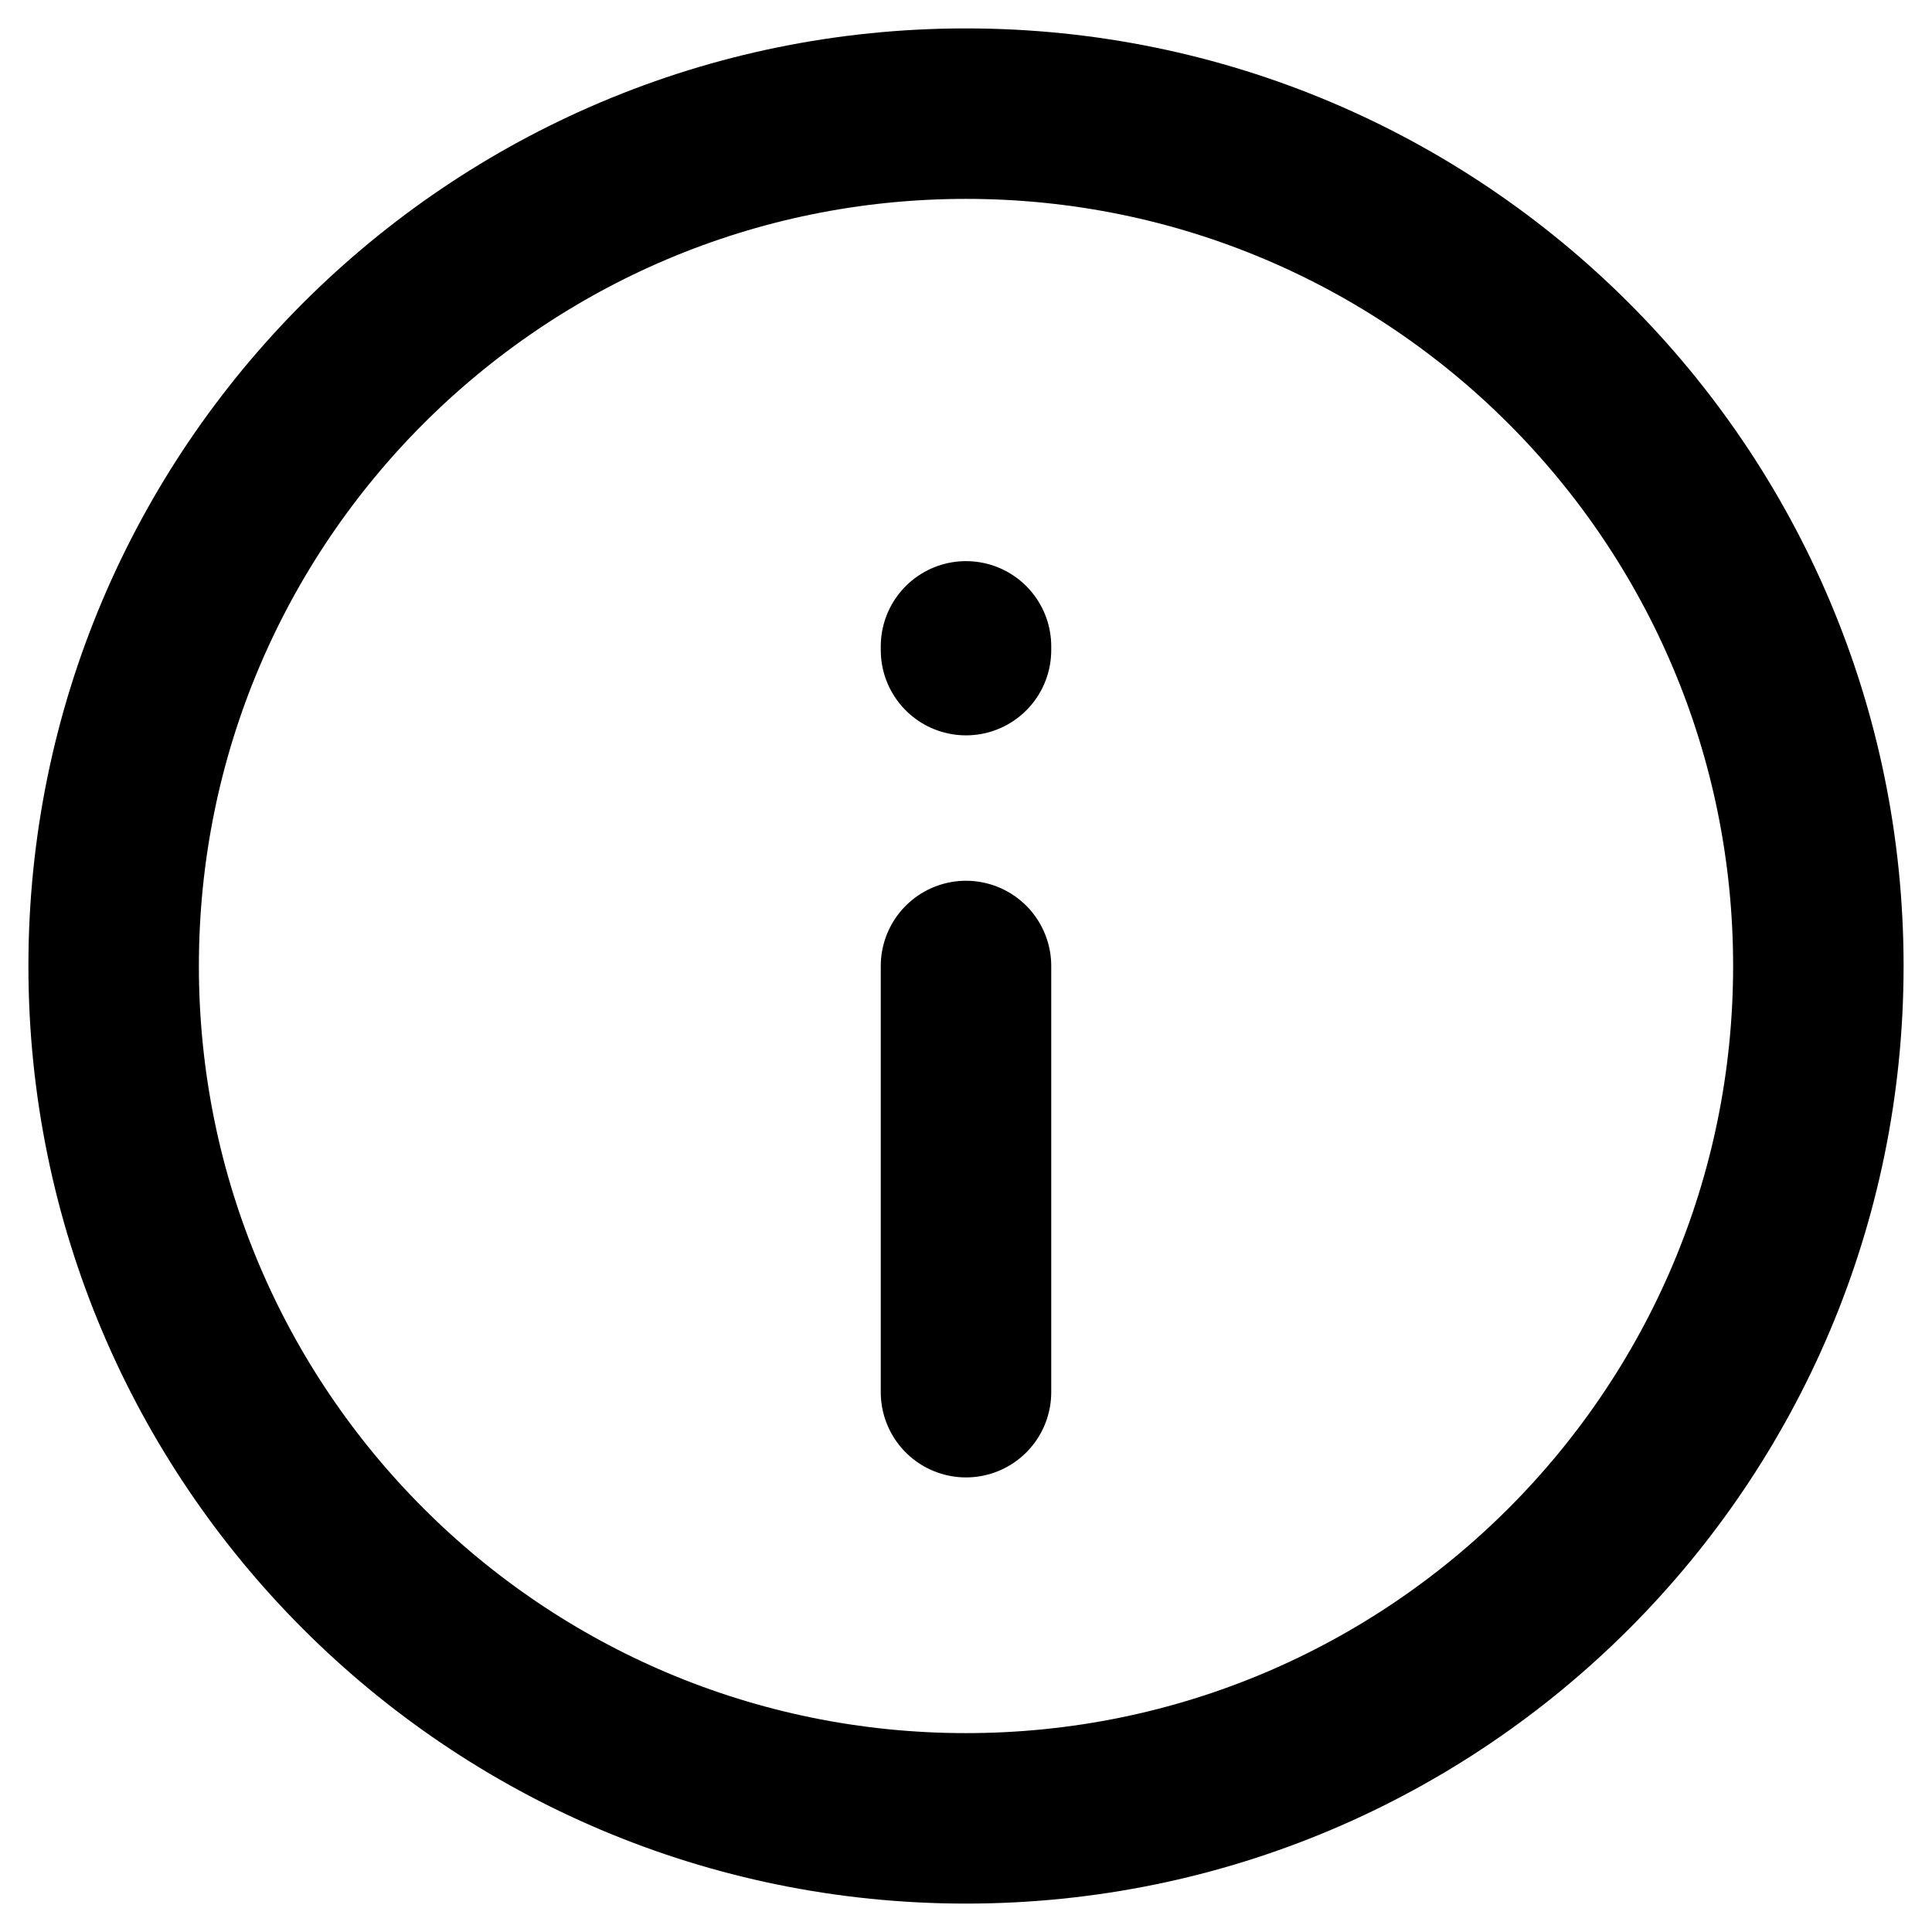 <svg width="34" height="34" viewBox="0 0 34 34" fill="none" xmlns="http://www.w3.org/2000/svg">
<path d="M17 17L17 24.5M17 11.441V11.375M2 17C2 8.716 8.716 2 17 2C25.284 2 32 8.716 32 17C32 25.284 25.284 32 17 32C8.716 32 2 25.284 2 17Z" stroke="black" stroke-width="3" stroke-linecap="round" stroke-linejoin="round"/>
</svg>
